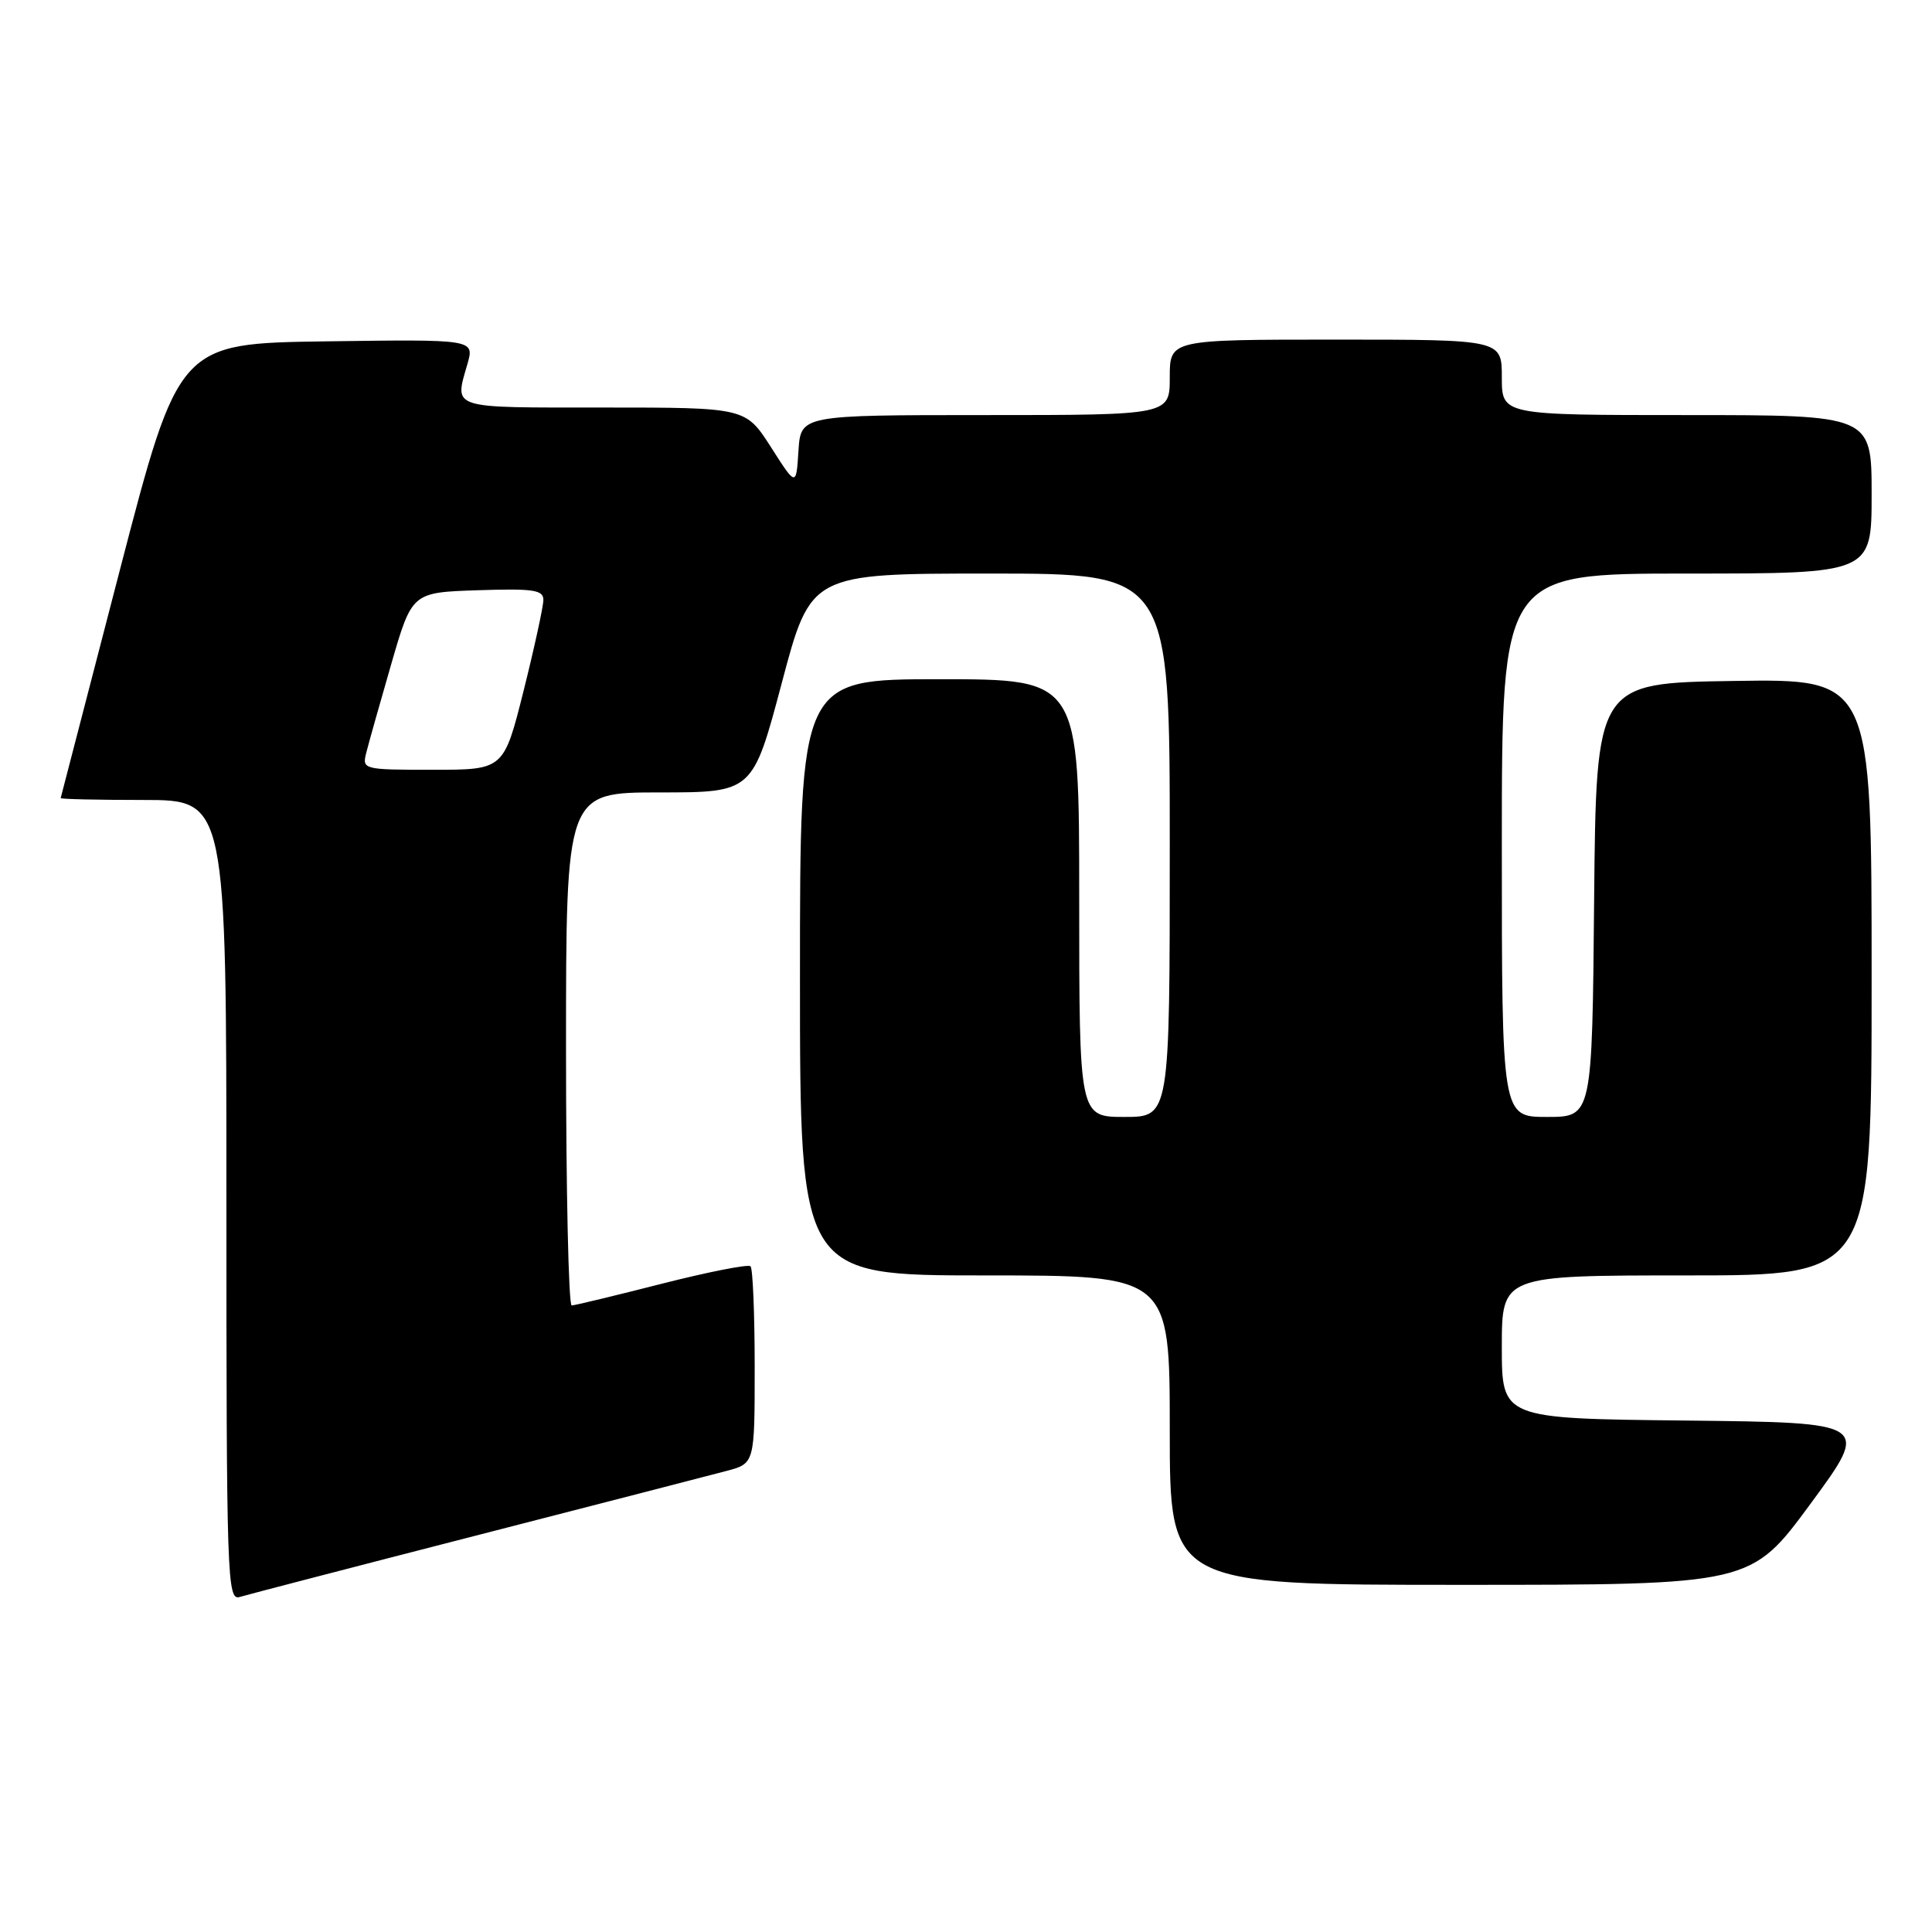 <?xml version="1.0" encoding="UTF-8" standalone="no"?>
<!DOCTYPE svg PUBLIC "-//W3C//DTD SVG 1.1//EN" "http://www.w3.org/Graphics/SVG/1.1/DTD/svg11.dtd" >
<svg xmlns="http://www.w3.org/2000/svg" xmlns:xlink="http://www.w3.org/1999/xlink" version="1.1" viewBox="0 0 256 256">
 <g >
 <path fill="currentColor"
d=" M 63.00 203.49 C 79.22 199.32 94.19 195.46 96.25 194.91 C 100.00 193.92 100.00 193.92 100.00 181.13 C 100.00 174.09 99.75 168.09 99.45 167.79 C 99.15 167.49 93.87 168.53 87.70 170.10 C 81.54 171.67 76.16 172.97 75.75 172.98 C 75.34 172.99 75.00 157.70 75.00 139.00 C 75.00 105.00 75.00 105.00 87.37 105.00 C 99.74 105.00 99.74 105.00 103.59 90.50 C 107.43 76.00 107.43 76.00 131.21 76.00 C 155.00 76.00 155.00 76.00 155.00 112.00 C 155.00 148.00 155.00 148.00 149.00 148.00 C 143.00 148.00 143.00 148.00 143.00 119.00 C 143.00 90.00 143.00 90.00 124.50 90.00 C 106.00 90.00 106.00 90.00 106.00 129.50 C 106.00 169.00 106.00 169.00 130.50 169.00 C 155.00 169.00 155.00 169.00 155.00 189.50 C 155.00 210.00 155.00 210.00 193.50 210.00 C 232.00 210.00 232.00 210.00 239.91 199.25 C 247.82 188.50 247.82 188.50 223.41 188.23 C 199.00 187.97 199.00 187.97 199.00 178.48 C 199.00 169.00 199.00 169.00 223.50 169.00 C 248.00 169.00 248.00 169.00 248.00 129.48 C 248.00 89.95 248.00 89.95 229.75 90.23 C 211.50 90.50 211.50 90.50 211.23 119.25 C 210.97 148.00 210.97 148.00 204.98 148.00 C 199.00 148.00 199.00 148.00 199.00 112.00 C 199.00 76.00 199.00 76.00 223.50 76.00 C 248.00 76.00 248.00 76.00 248.00 65.50 C 248.00 55.00 248.00 55.00 223.50 55.00 C 199.00 55.00 199.00 55.00 199.00 50.00 C 199.00 45.00 199.00 45.00 177.00 45.00 C 155.00 45.00 155.00 45.00 155.00 50.00 C 155.00 55.00 155.00 55.00 130.55 55.00 C 106.11 55.00 106.11 55.00 105.80 59.74 C 105.50 64.49 105.50 64.49 102.15 59.24 C 98.79 54.00 98.79 54.00 79.90 54.00 C 59.41 54.00 60.21 54.26 61.94 48.22 C 62.87 44.96 62.87 44.96 43.28 45.23 C 23.69 45.50 23.69 45.50 15.89 75.50 C 11.60 92.00 8.07 105.61 8.04 105.75 C 8.02 105.89 12.95 106.00 19.00 106.00 C 30.00 106.00 30.00 106.00 30.00 159.07 C 30.00 209.14 30.10 212.10 31.75 211.61 C 32.71 211.32 46.77 207.66 63.00 203.49 Z  M 48.53 99.75 C 48.84 98.51 50.33 93.22 51.84 88.00 C 54.59 78.50 54.59 78.50 63.30 78.21 C 70.66 77.97 72.00 78.16 72.00 79.49 C 72.00 80.35 70.82 85.77 69.38 91.53 C 66.75 102.00 66.75 102.00 57.36 102.00 C 48.11 102.00 47.97 101.96 48.53 99.75 Z "/>
</g>
</svg>
